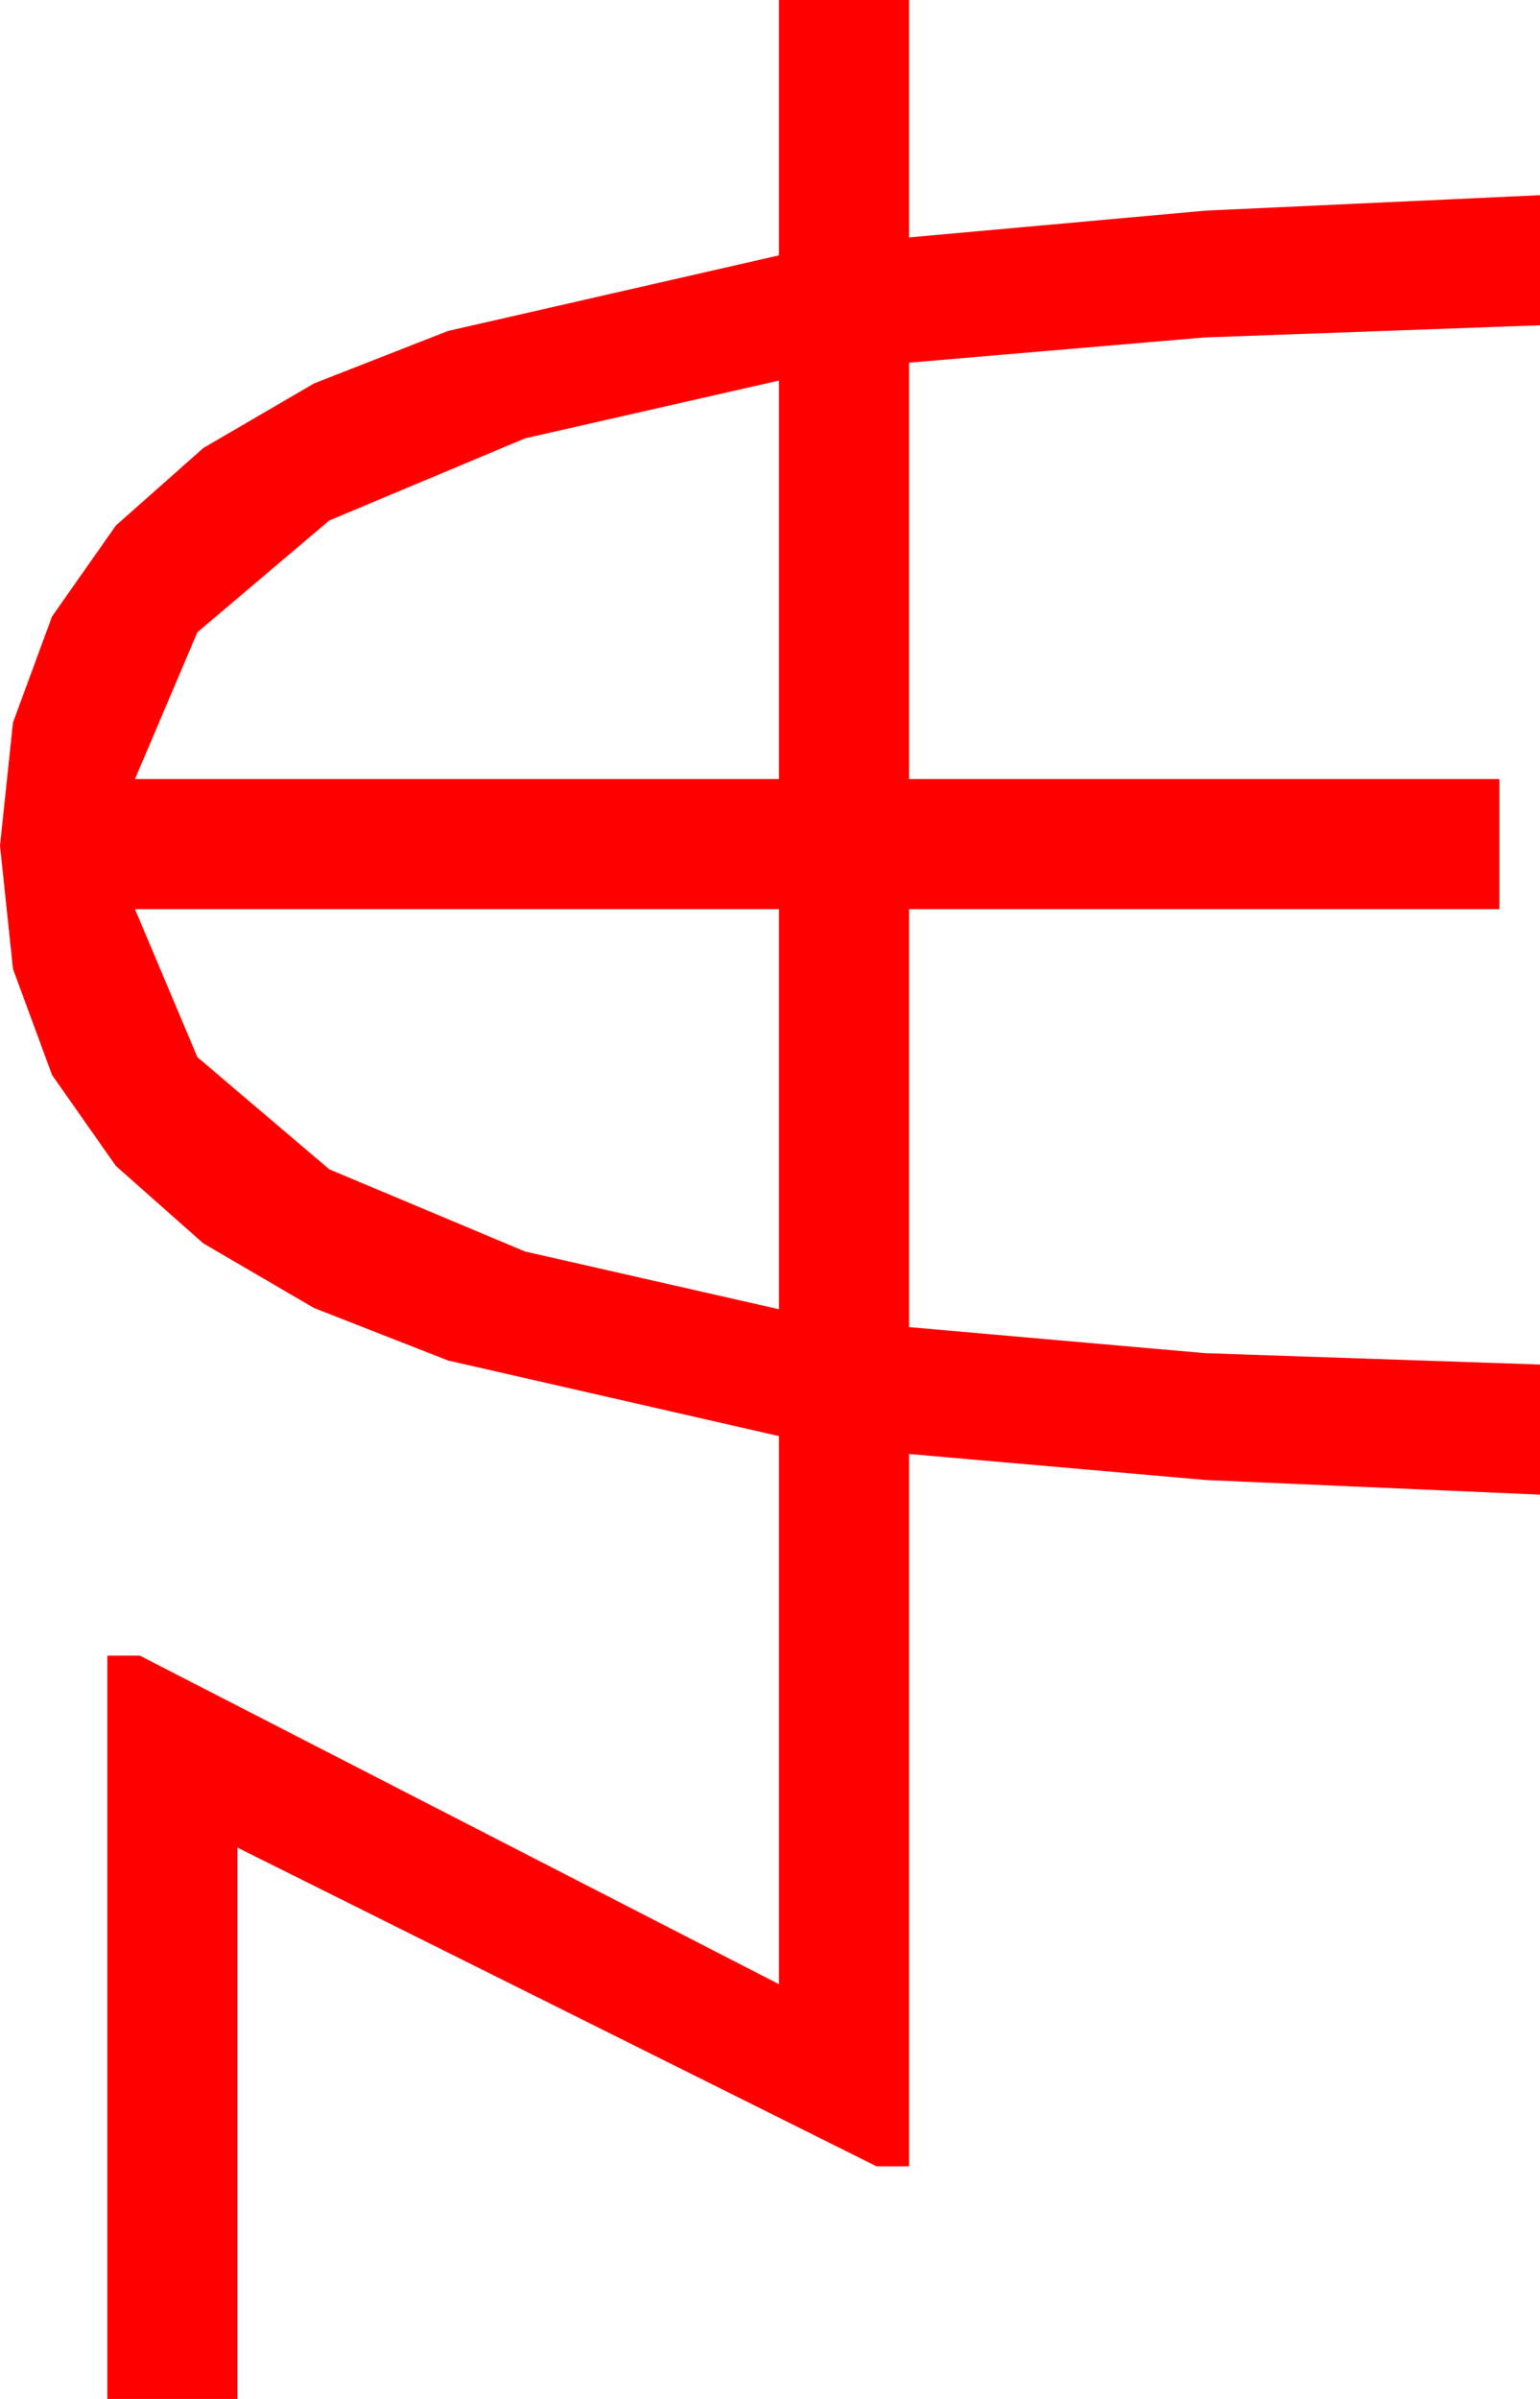 <?xml version="1.0" encoding="utf-8"?>
<!DOCTYPE svg PUBLIC "-//W3C//DTD SVG 1.1//EN" "http://www.w3.org/Graphics/SVG/1.1/DTD/svg11.dtd">
<svg width="27.744" height="43.213" xmlns="http://www.w3.org/2000/svg" xmlns:xlink="http://www.w3.org/1999/xlink" xmlns:xml="http://www.w3.org/XML/1998/namespace" version="1.1">
  <g>
    <g>
      <path style="fill:#FF0000;fill-opacity:1" d="M2.432,16.377L3.556,19.043 5.933,21.064 9.459,22.544 14.033,23.584 14.033,16.377 2.432,16.377z M14.033,6.855L9.459,7.896 5.933,9.375 3.556,11.389 2.432,14.033 14.033,14.033 14.033,6.855z M14.033,0L16.377,0 16.377,4.277 21.724,3.794 27.744,3.516 27.744,5.859 21.694,6.079 16.377,6.533 16.377,14.033 27.012,14.033 27.012,16.377 16.377,16.377 16.377,23.906 21.709,24.375 27.744,24.58 27.744,26.924 21.724,26.66 16.377,26.191 16.377,39.023 15.791,39.023 4.277,33.281 4.277,43.213 1.934,43.213 1.934,29.824 2.52,29.824 14.033,35.742 14.033,25.869 8.071,24.507 5.658,23.562 3.662,22.397 2.087,21.002 0.938,19.365 0.234,17.454 0,15.234 0.234,13.015 0.938,11.104 2.087,9.467 3.662,8.071 5.658,6.907 8.071,5.962 14.033,4.6 14.033,0z" />
    </g>
  </g>
</svg>